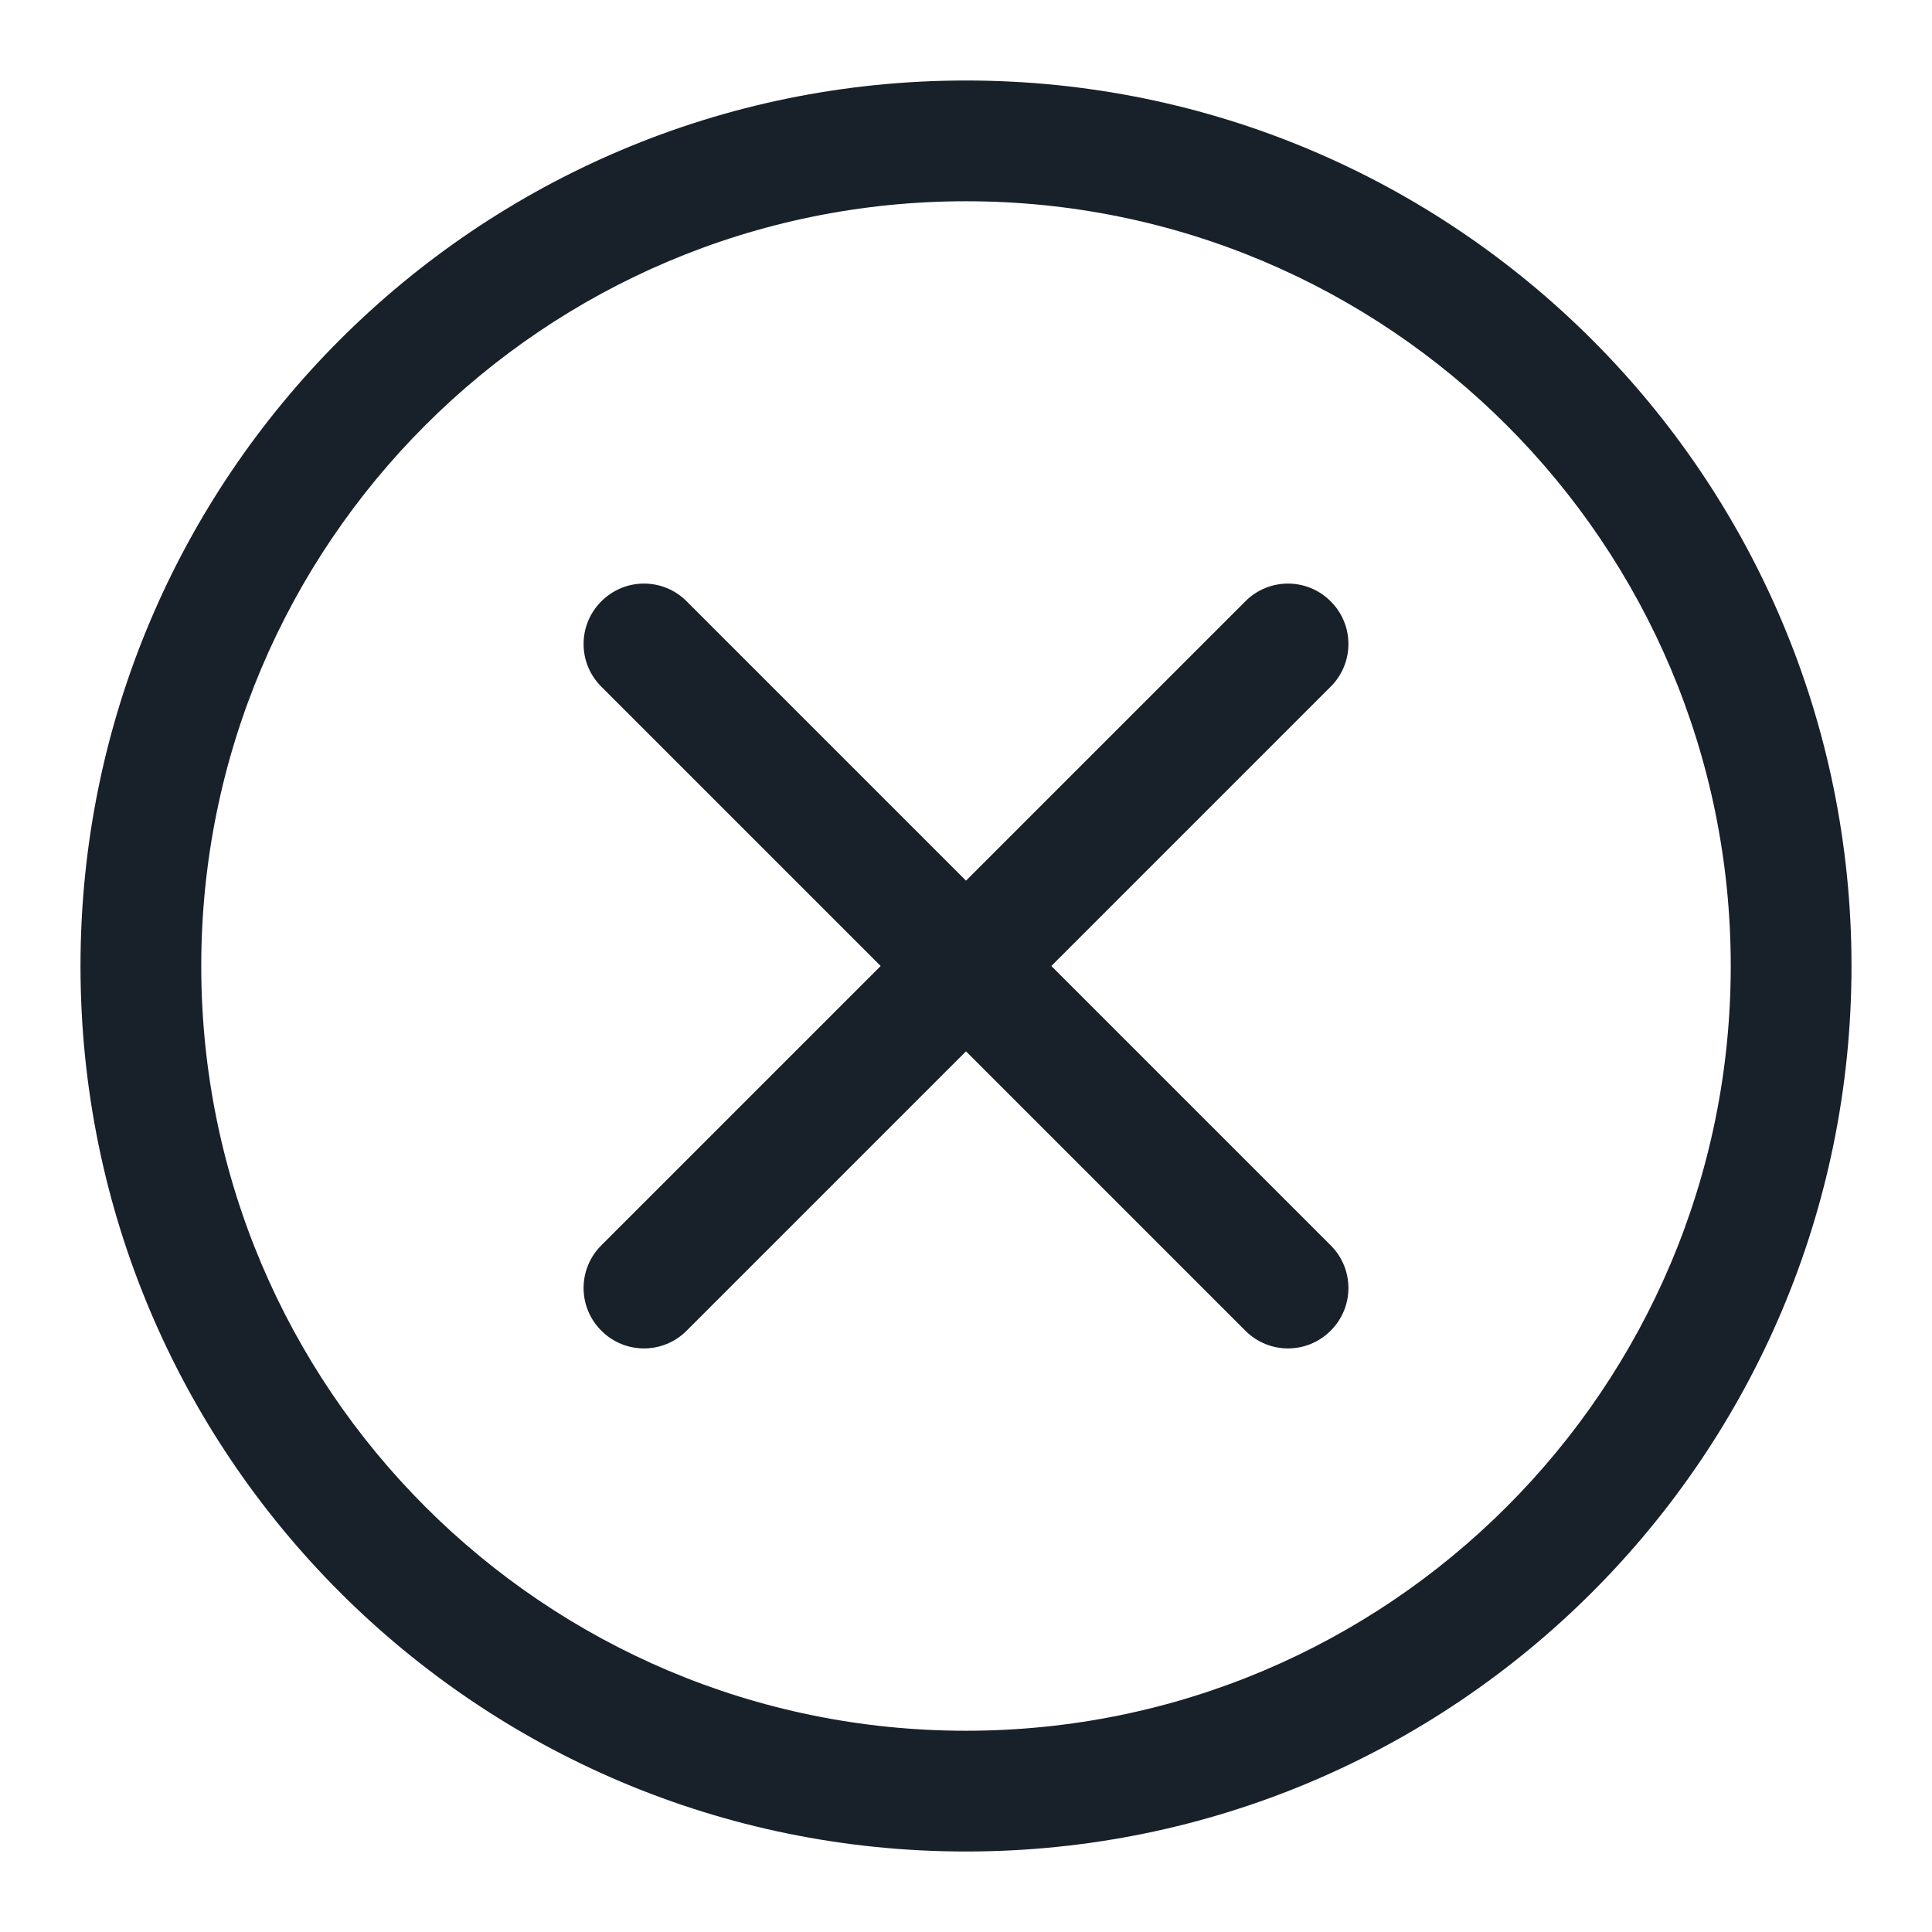 <svg width="12" height="12" viewBox="0 0 12 12" fill="none" xmlns="http://www.w3.org/2000/svg">
<g clip-path="url(#clip0_2266_39144)">
<path fill-rule="evenodd" clip-rule="evenodd" d="M8.265 3.735C8.412 3.881 8.412 4.119 8.265 4.265L4.265 8.265C4.119 8.412 3.881 8.412 3.735 8.265C3.588 8.119 3.588 7.881 3.735 7.735L7.735 3.735C7.881 3.588 8.119 3.588 8.265 3.735Z" fill="#18202A"/>
<path fill-rule="evenodd" clip-rule="evenodd" d="M3.735 3.735C3.881 3.588 4.119 3.588 4.265 3.735L8.265 7.735C8.412 7.881 8.412 8.119 8.265 8.265C8.119 8.412 7.881 8.412 7.735 8.265L3.735 4.265C3.588 4.119 3.588 3.881 3.735 3.735Z" fill="#18202A"/>
<path fill-rule="evenodd" clip-rule="evenodd" d="M6 10.75C8.623 10.75 10.75 8.623 10.75 6C10.75 3.377 8.623 1.25 6 1.25C3.377 1.25 1.25 3.377 1.25 6C1.25 8.623 3.377 10.75 6 10.75ZM11.5 6C11.5 9.038 9.038 11.5 6 11.5C2.962 11.5 0.5 9.038 0.5 6C0.5 2.962 2.962 0.5 6 0.5C9.038 0.5 11.5 2.962 11.5 6Z" fill="#18202A"/>
</g>
<defs>
<clipPath id="clip0_2266_39144">
<rect width="12" height="12" fill="white"/>
</clipPath>
</defs>
</svg>
